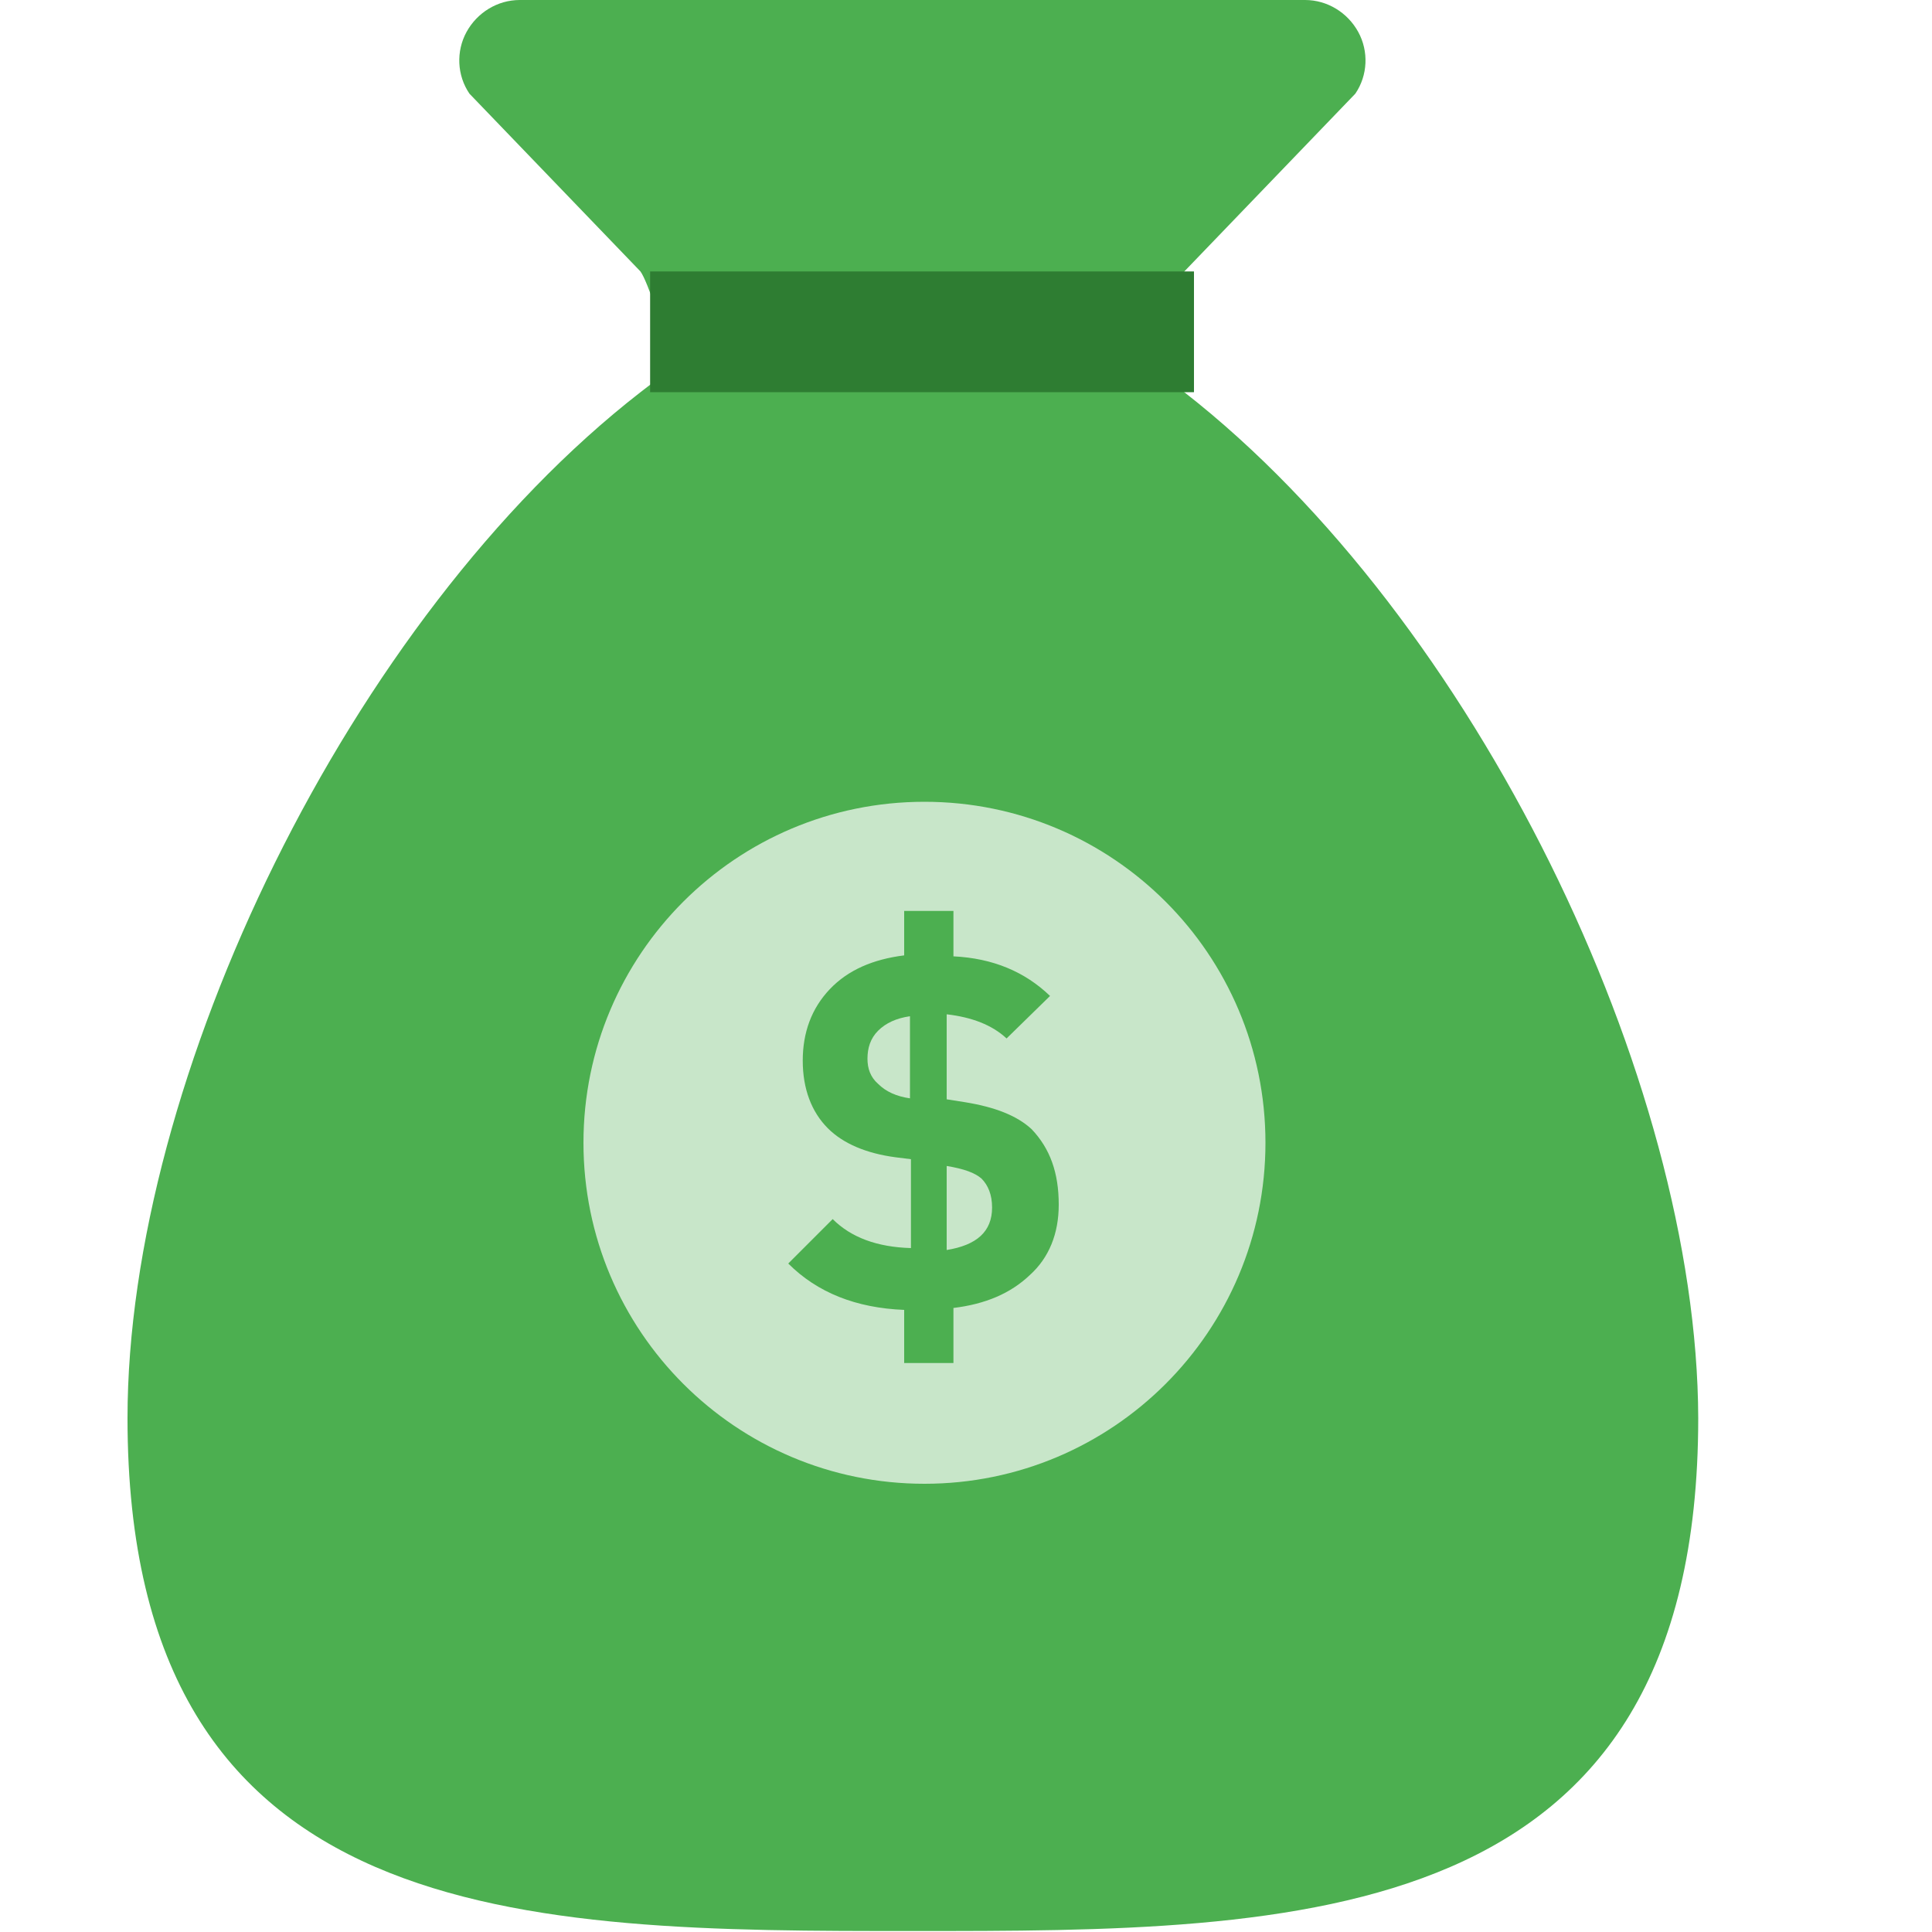 <?xml version="1.0" standalone="no"?><!DOCTYPE svg PUBLIC "-//W3C//DTD SVG 1.1//EN" "http://www.w3.org/Graphics/SVG/1.1/DTD/svg11.dtd"><svg t="1545715096772" class="icon" style="" viewBox="0 0 1024 1024" version="1.1" xmlns="http://www.w3.org/2000/svg" p-id="7339" xmlns:xlink="http://www.w3.org/1999/xlink" width="200" height="200"><defs><style type="text/css"></style></defs><path d="M627.712 207.872l-19.968-15.36c8.192-16.896 15.872-43.008 19.968-48.64l90.624-94.208c6.656-9.728 7.168-22.528 1.536-32.768S703.488 0 691.712 0H275.456c-11.776 0-22.528 6.656-28.16 16.896s-5.12 23.04 1.536 32.768l90.624 94.208c4.096 5.632 11.776 31.744 19.968 48.64l-19.968 15.36C185.344 327.68 67.584 571.904 67.584 751.616c0 271.872 211.456 271.872 416.256 271.872s416.256 0 416.256-271.872c-0.512-179.712-118.272-423.424-272.384-543.744z" fill="#4CAF50" p-id="7340"></path><path d="M344.576 143.872h288.256v64H344.576V143.872z" fill="#2E7D32" p-id="7341"></path><path d="M309.248 605.696c0 99.84 80.896 180.736 180.736 180.736s180.736-80.896 180.736-180.736C670.72 505.856 589.824 424.96 489.984 424.96s-180.736 80.896-180.736 180.736z" fill="#C8E6C9" p-id="7342"></path><path d="M561.152 638.464c0 15.36-5.12 28.16-15.36 37.376-10.24 9.728-23.552 15.36-40.448 17.408v29.184h-26.112v-28.16c-25.6-1.024-46.08-9.216-61.44-24.576l23.552-23.552c9.728 9.728 23.552 14.848 41.472 15.36V614.4l-8.192-1.024c-15.36-2.048-27.648-7.168-35.84-15.36-8.704-8.704-13.312-20.992-13.312-35.84s4.608-27.648 14.336-37.888 23.04-15.872 39.424-17.92v-23.552h26.112V506.88c20.992 1.024 37.888 8.192 51.2 20.992l-23.04 22.528c-7.68-7.168-18.432-11.264-31.744-12.8v45.056l9.728 1.536c15.872 2.56 27.648 7.168 35.328 14.336 9.728 10.24 14.336 23.04 14.336 39.936z m-78.848-56.32v-43.52c-7.168 1.024-12.8 3.584-16.896 7.68s-5.632 9.216-5.632 14.848c0 5.12 1.536 9.728 5.632 13.312 4.096 4.096 9.728 6.656 16.896 7.68z m43.52 57.856c0-6.656-2.048-11.776-5.632-15.36-3.584-3.072-9.216-5.12-18.432-6.656v44.544c15.872-2.56 24.064-9.728 24.064-22.528z" fill="#4CAF50" p-id="7343"></path></svg>